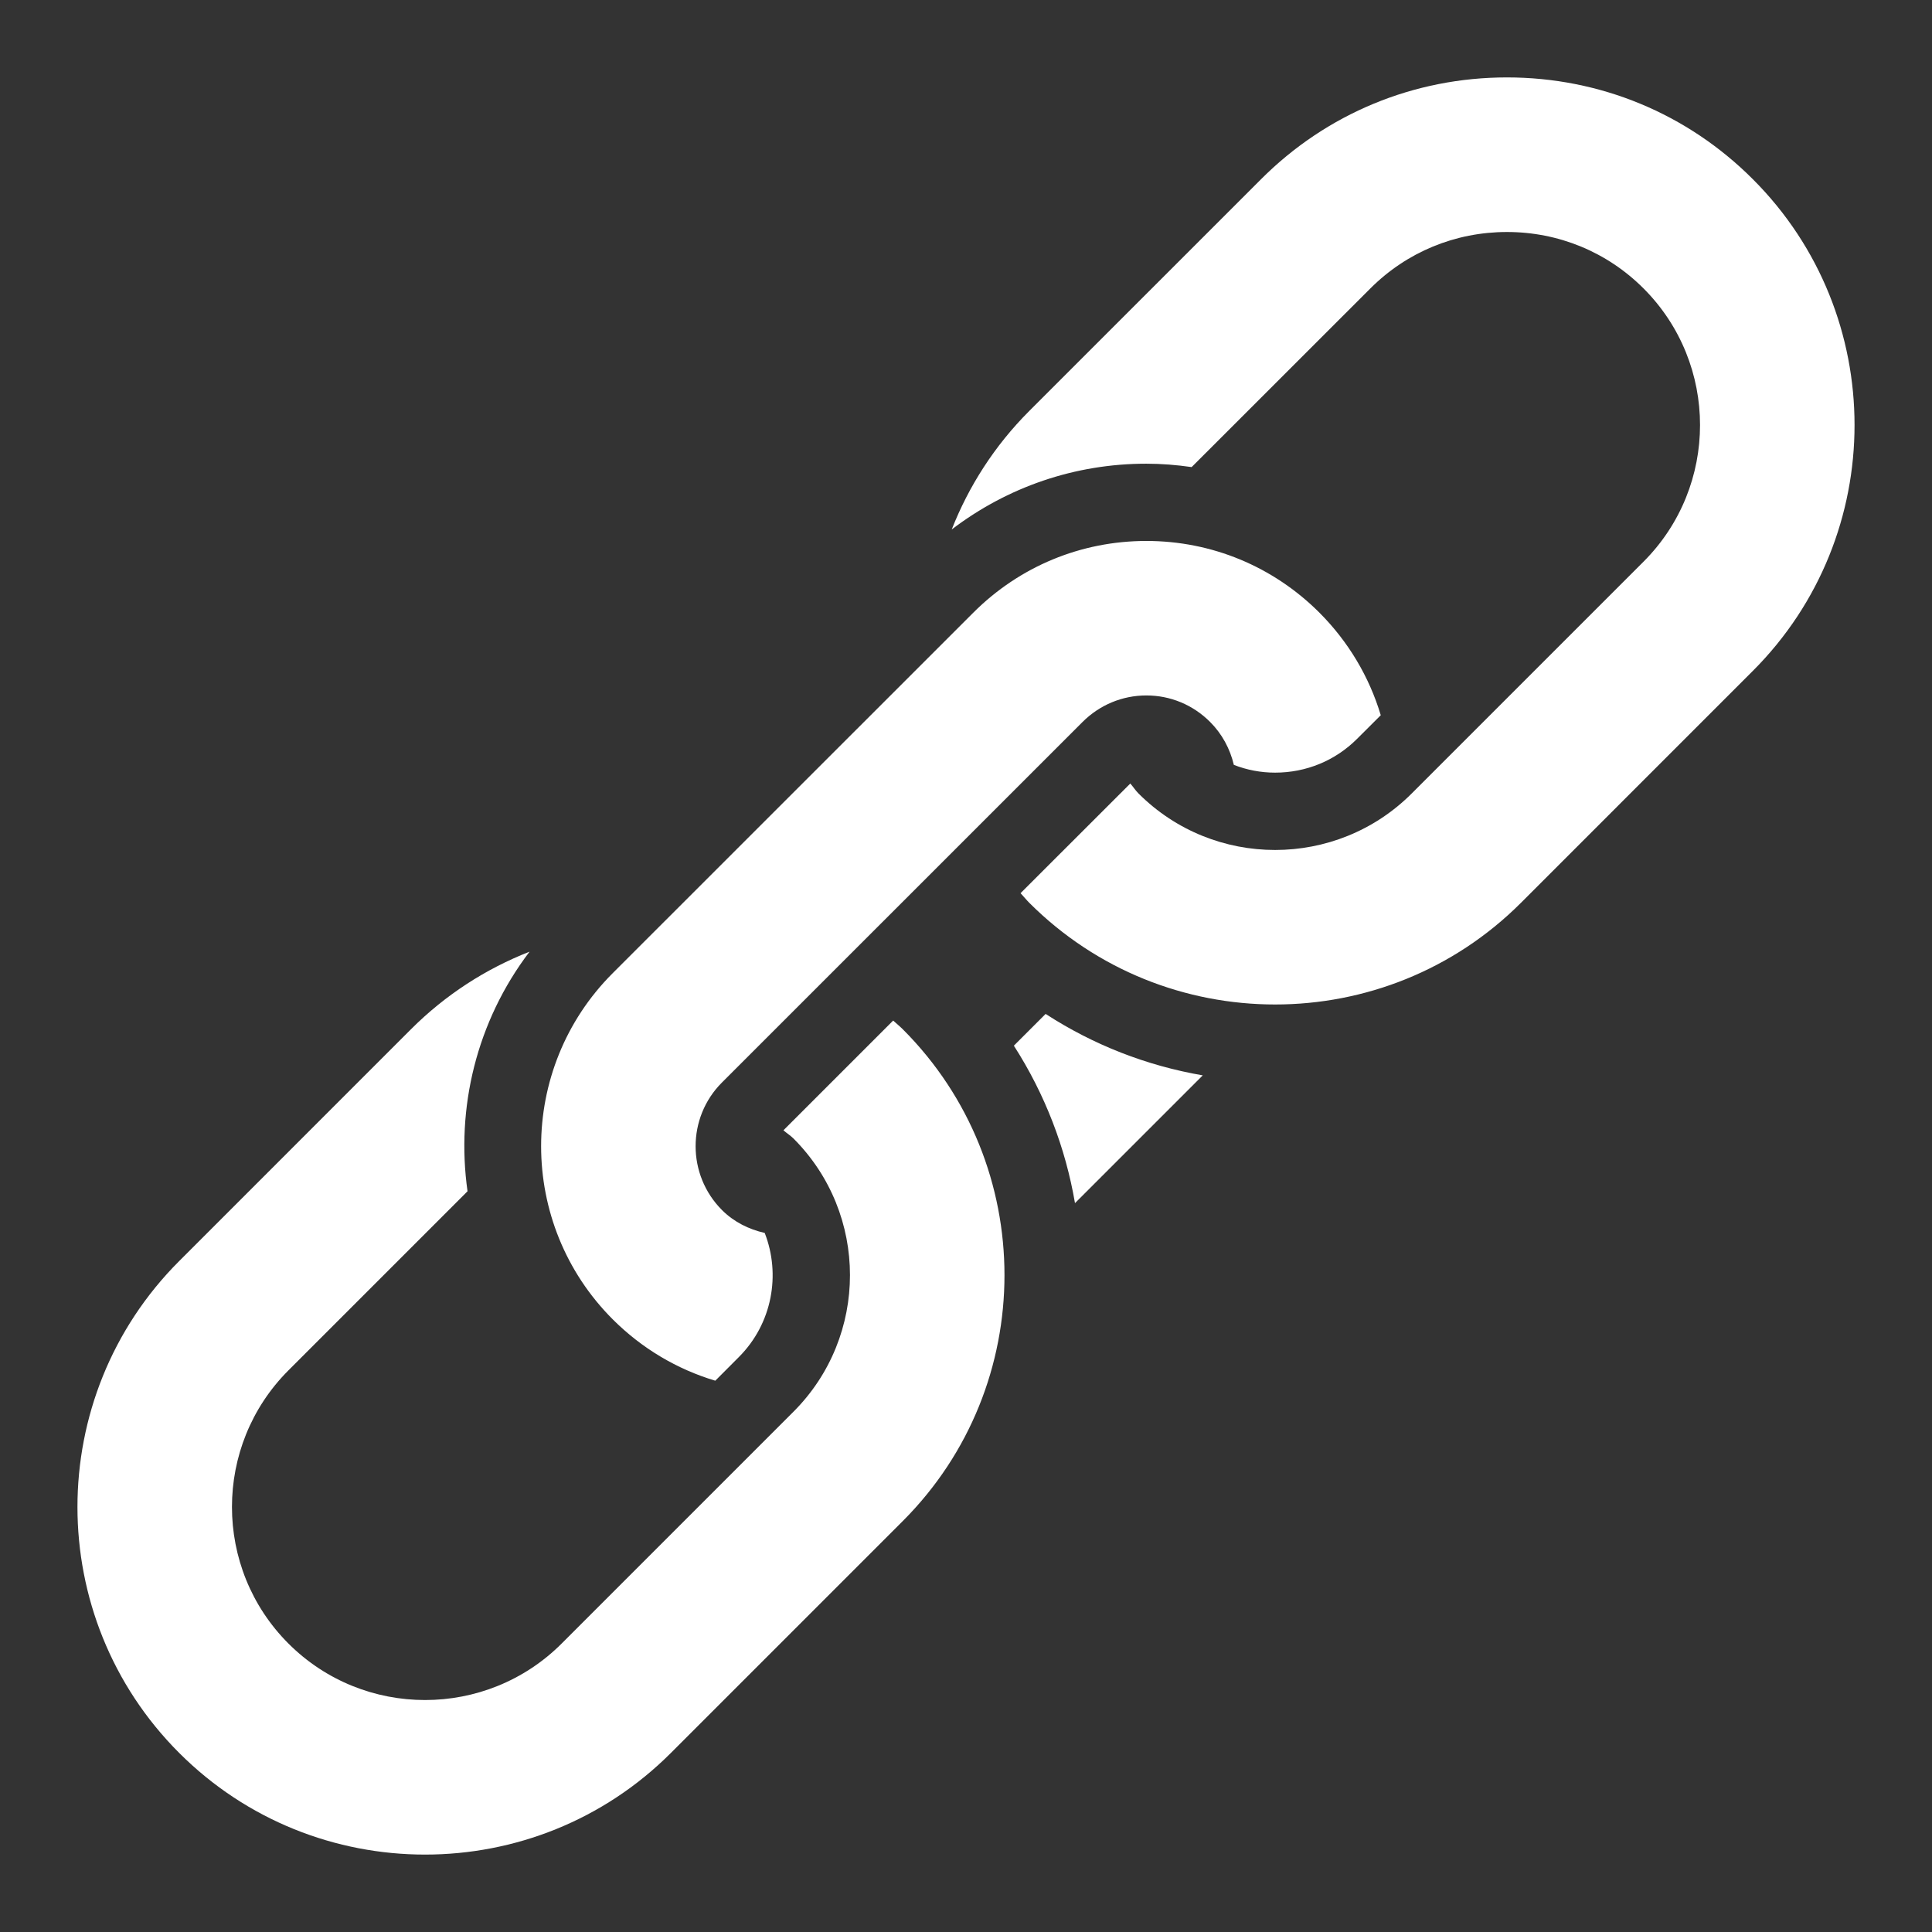 <?xml version="1.0" encoding="UTF-8"?>
<svg xmlns="http://www.w3.org/2000/svg" xmlns:xlink="http://www.w3.org/1999/xlink" viewBox="0 0 240 240" width="240px" height="240px">
<rect x="0" y="0" width="240" height="240" fill="#333333" stroke="none"/>
<g id="surface23444677">
<path style=" stroke:none;fill-rule:nonzero;fill:rgb(100%,100%,100%);fill-opacity:1;" d="M 187.199 9.617 C 175.652 9.617 164.801 14.105 156.656 22.258 L 127.855 51.055 C 123.527 55.387 120.336 60.41 118.227 65.773 C 125.148 60.496 133.539 57.602 142.398 57.602 C 144.301 57.602 146.18 57.758 148.031 58.023 L 170.23 35.832 C 174.758 31.305 180.781 28.82 187.199 28.82 C 193.617 28.82 199.648 31.309 204.168 35.832 C 213.523 45.191 213.523 60.41 204.168 69.77 L 175.367 98.57 C 166.012 107.926 150.785 107.926 141.43 98.57 C 141.043 98.18 140.766 97.738 140.41 97.332 L 126.777 110.953 C 127.145 111.348 127.477 111.762 127.855 112.145 C 136.277 120.566 147.34 124.781 158.398 124.781 C 169.461 124.781 180.523 120.566 188.945 112.145 L 217.742 83.344 C 234.59 66.5 234.59 39.098 217.742 22.258 C 209.598 14.105 198.75 9.617 187.199 9.617 Z M 142.406 67.199 C 134.289 67.199 126.648 70.367 120.91 76.105 L 76.105 120.898 C 64.254 132.75 64.258 152.031 76.117 163.895 C 79.73 167.504 84.094 170.09 88.855 171.516 L 91.781 168.582 C 95.941 164.418 97.008 158.324 94.996 153.16 C 93.023 152.715 91.164 151.793 89.691 150.32 C 85.324 145.949 85.316 138.84 89.68 134.477 L 134.484 89.68 C 136.602 87.57 139.414 86.391 142.406 86.391 C 145.398 86.391 148.203 87.562 150.32 89.68 C 151.809 91.168 152.801 93.02 153.273 95.016 C 154.883 95.645 156.609 95.98 158.398 95.98 C 162.254 95.98 165.871 94.492 168.582 91.781 L 171.523 88.848 C 170.098 84.09 167.508 79.715 163.895 76.098 C 158.148 70.359 150.52 67.199 142.406 67.199 Z M 65.785 118.219 C 60.328 120.359 55.32 123.59 51.055 127.855 L 22.258 156.656 C 5.41 173.5 5.41 200.91 22.258 217.754 C 30.676 226.176 41.742 230.383 52.801 230.383 C 63.859 230.383 74.926 226.176 83.344 217.754 L 112.145 188.953 C 128.992 172.105 128.992 144.699 112.145 127.855 C 111.766 127.477 111.348 127.145 110.953 126.777 L 97.32 140.41 C 97.727 140.766 98.184 141.047 98.57 141.43 C 107.926 150.793 107.926 166.008 98.57 175.367 L 69.77 204.168 C 60.414 213.523 45.188 213.523 35.832 204.168 C 26.477 194.809 26.477 179.59 35.832 170.23 L 58.078 147.984 C 56.617 137.66 59.18 126.902 65.785 118.219 Z M 129.891 125.953 L 125.945 129.898 C 129.828 135.941 132.367 142.605 133.539 149.457 L 149.41 133.586 C 142.422 132.383 135.812 129.793 129.891 125.953 Z M 129.891 125.953 "/>
</g>
</svg>
